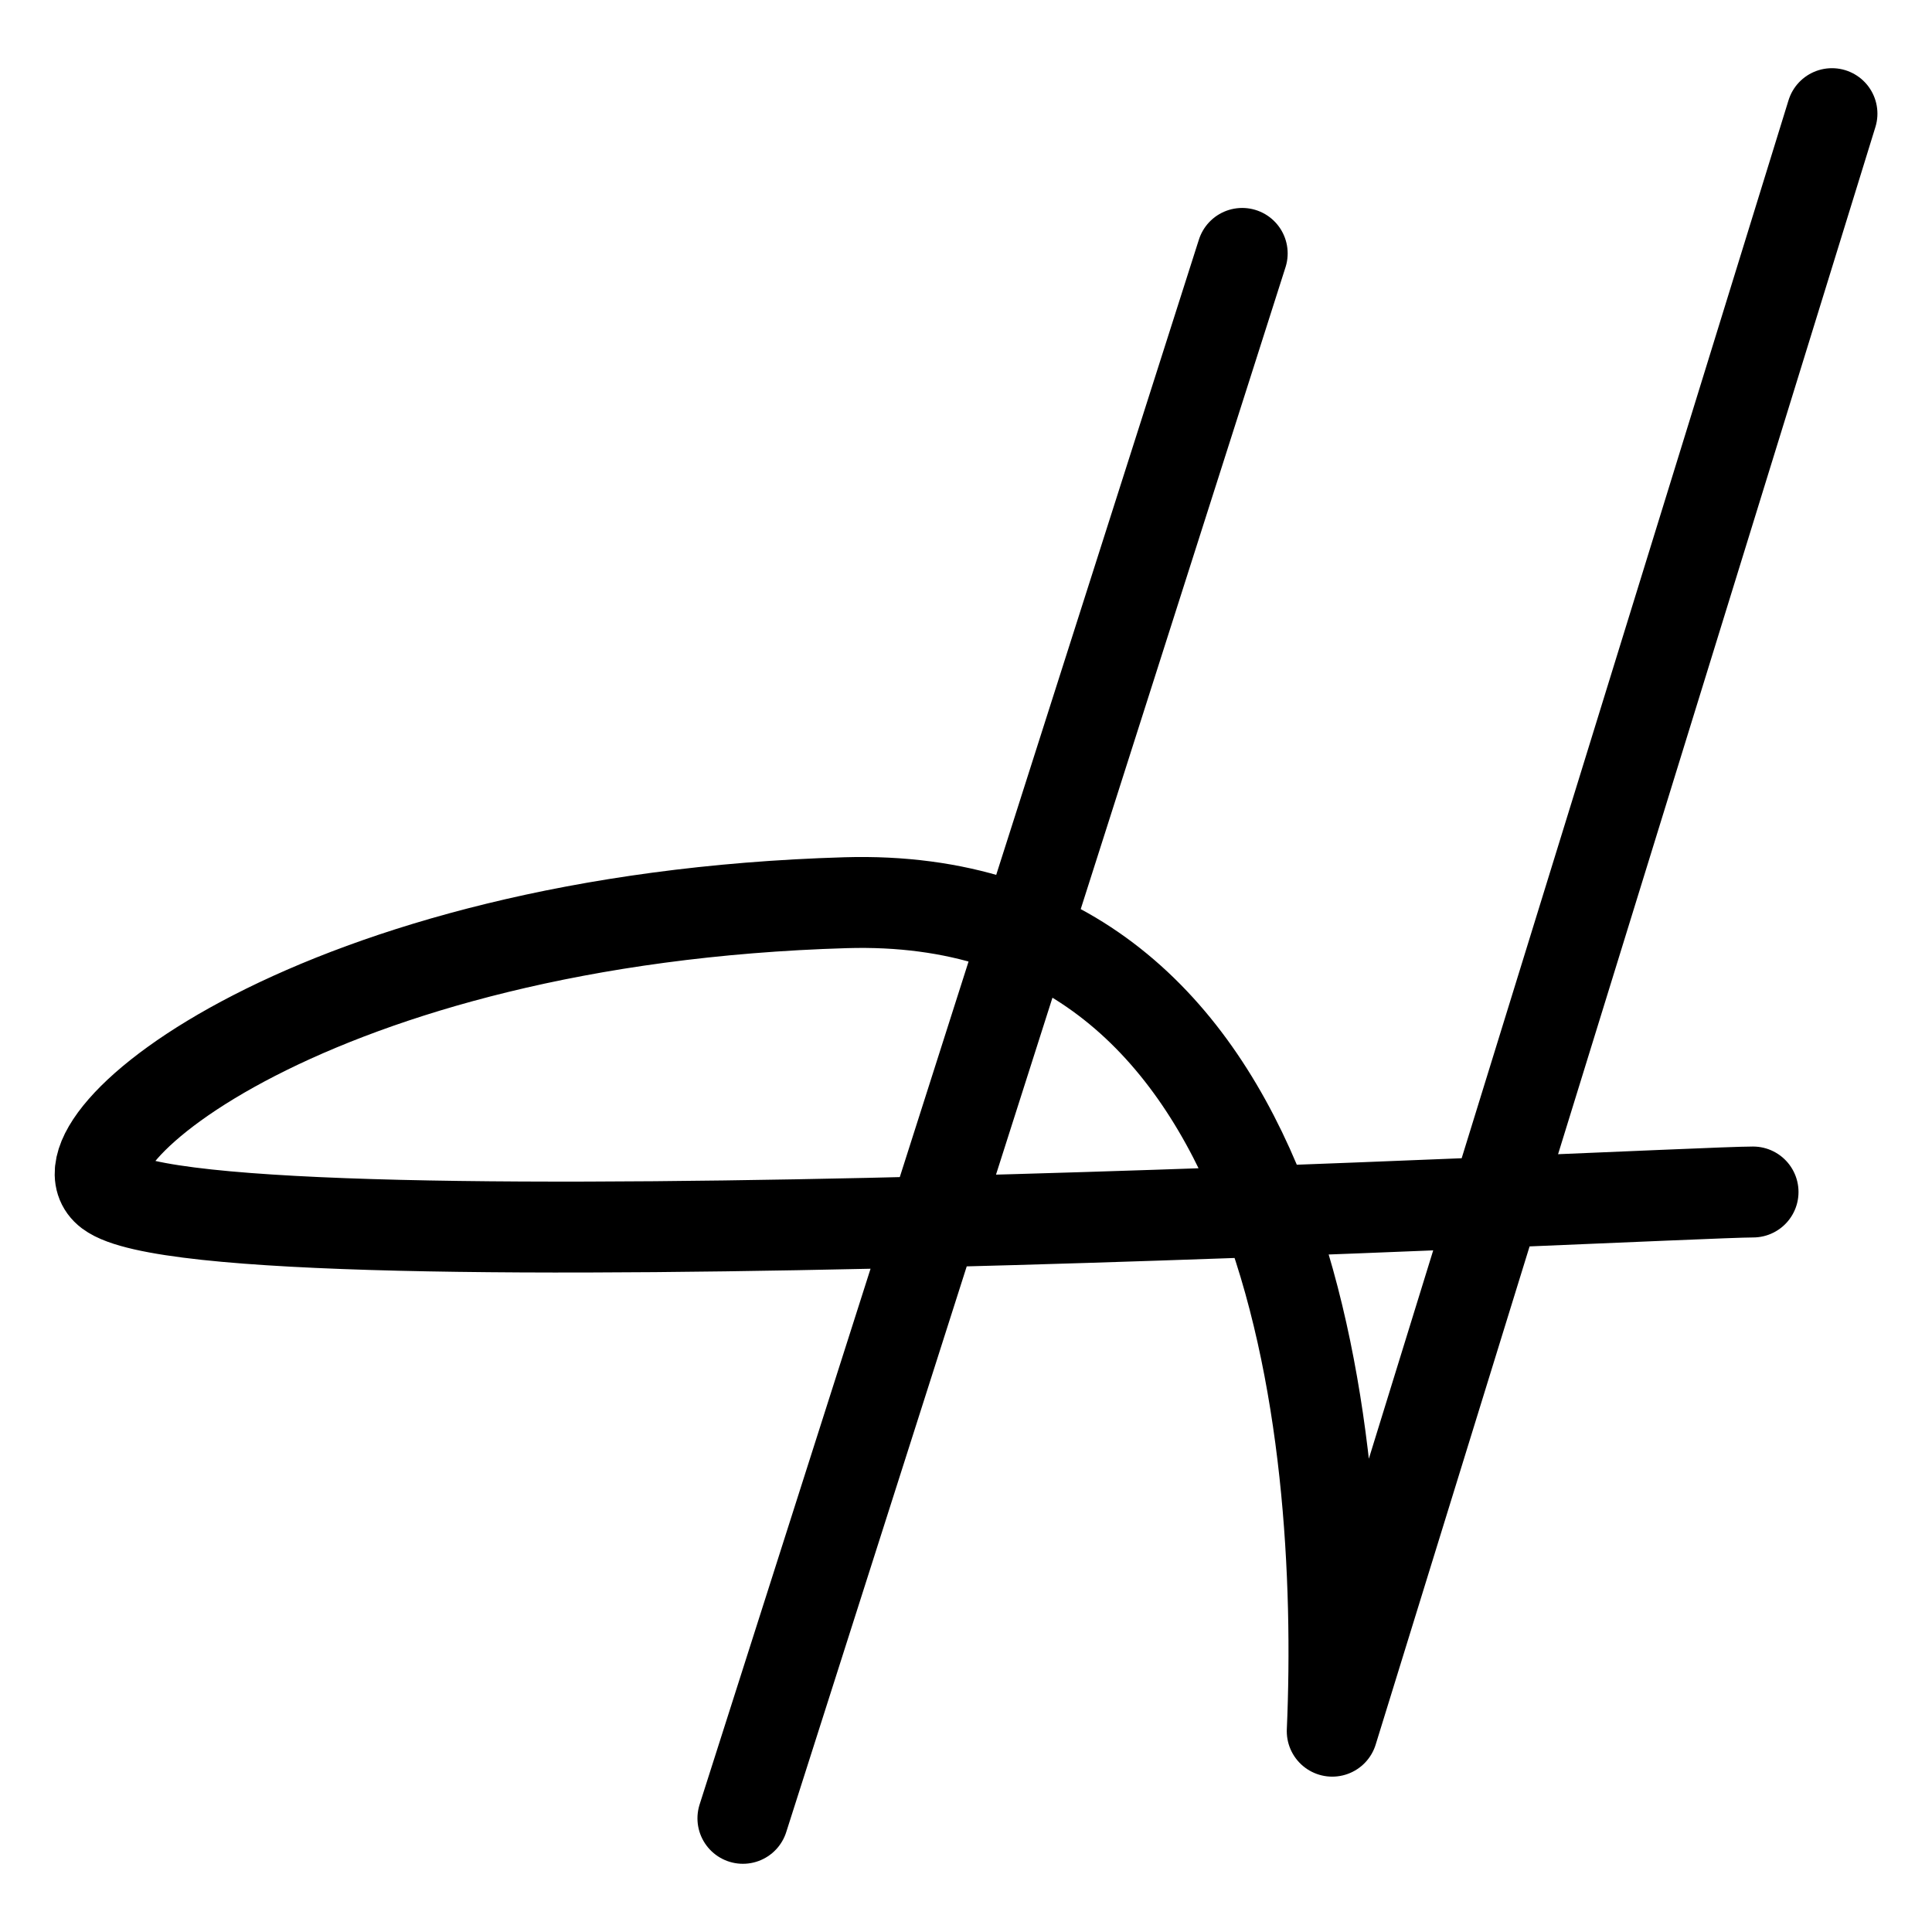 <svg width="85" height="85" viewBox="0 0 85 85" fill="none" xmlns="http://www.w3.org/2000/svg">
<path d="M54.652 11.149L32.685 79.999M80.599 5L58.613 76.165C59.191 62.858 56.877 39.136 37.205 39.715C13.813 40.403 2.032 50.355 4.805 52.443C9.415 55.915 73.656 52.443 77.127 52.443" stroke="black" stroke-width="4" stroke-linecap="round" stroke-linejoin="round"/>
</svg>
